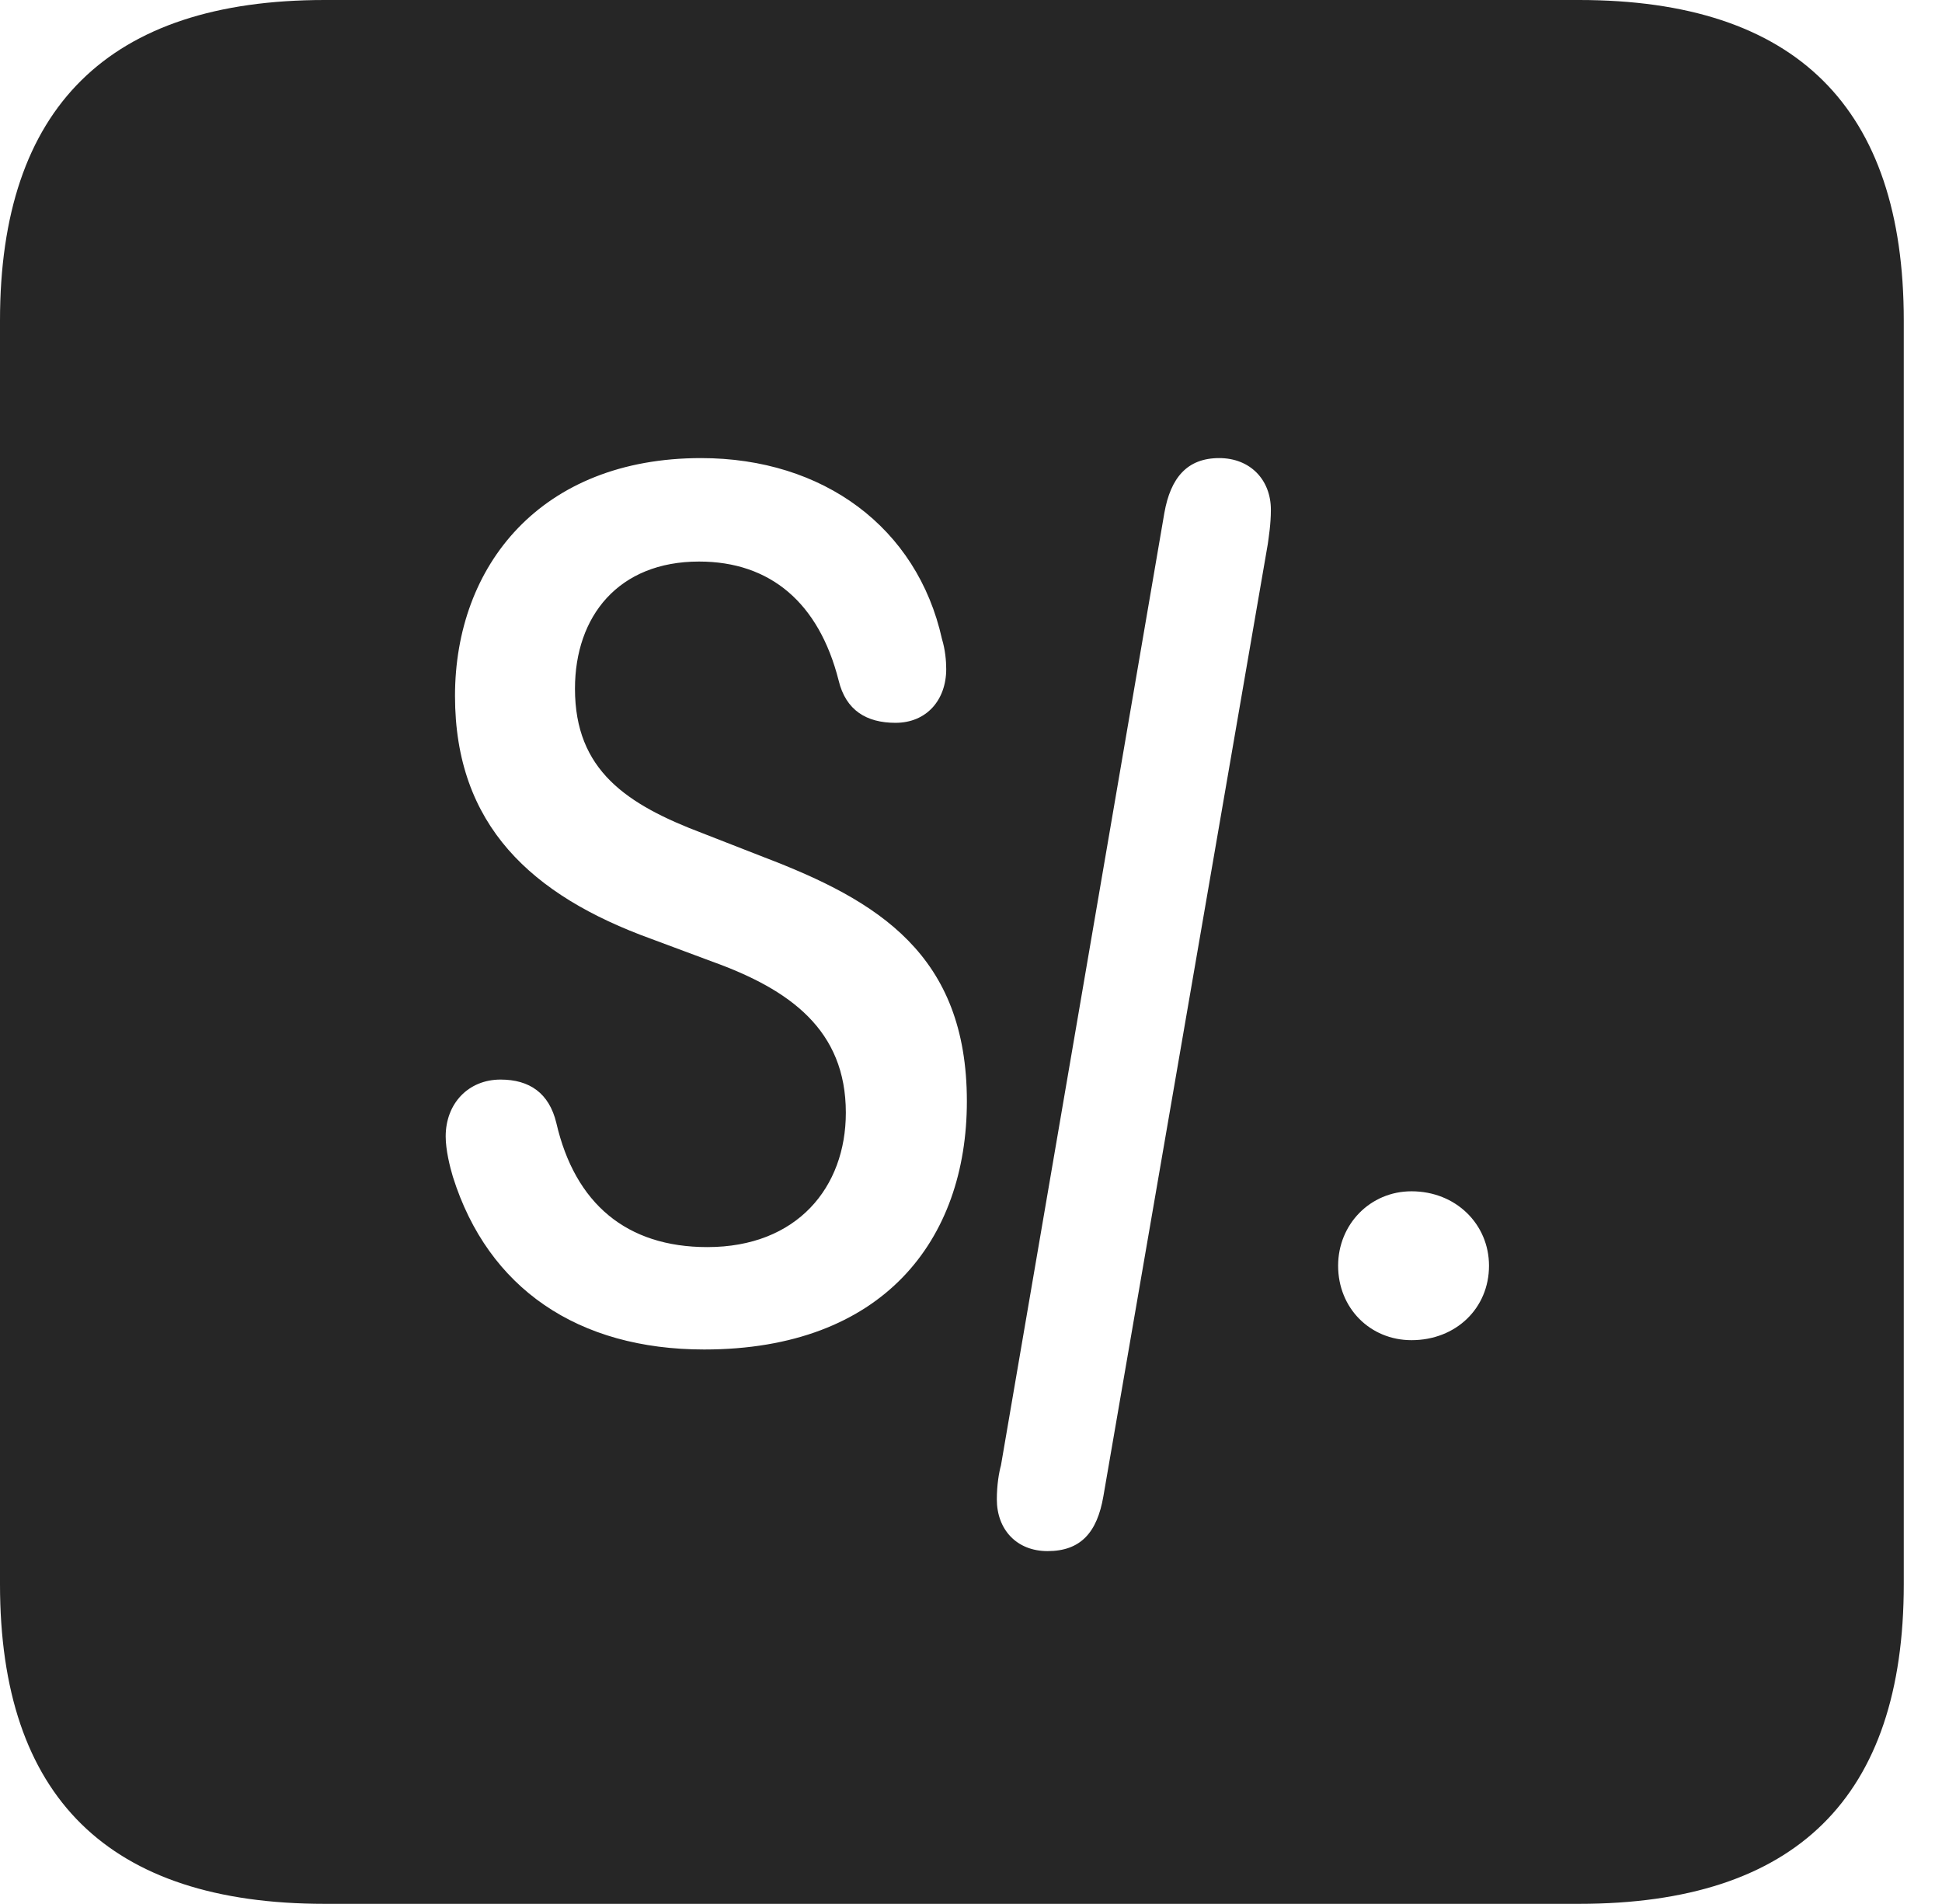 <?xml version="1.0" encoding="UTF-8"?>
<!--Generator: Apple Native CoreSVG 341-->
<!DOCTYPE svg
PUBLIC "-//W3C//DTD SVG 1.1//EN"
       "http://www.w3.org/Graphics/SVG/1.1/DTD/svg11.dtd">
<svg version="1.1" xmlns="http://www.w3.org/2000/svg" xmlns:xlink="http://www.w3.org/1999/xlink" viewBox="0 0 18.34 17.979">
 <g>
  <rect height="17.979" opacity="0" width="18.34" x="0" y="0"/>
  <path d="M17.979 3.027L17.979 14.961C17.979 16.973 16.963 17.979 14.912 17.979L3.066 17.979C1.025 17.979 0 16.973 0 14.961L0 3.027C0 1.016 1.025 0 3.066 0L14.912 0C16.963 0 17.979 1.016 17.979 3.027ZM10.996 4.844L9.453 13.838C9.434 13.906 9.414 14.023 9.414 14.16C9.414 14.443 9.6 14.648 9.893 14.648C10.205 14.648 10.361 14.473 10.42 14.131L11.973 5.137C11.982 5.068 12.002 4.951 12.002 4.814C12.002 4.531 11.807 4.326 11.514 4.326C11.211 4.326 11.055 4.512 10.996 4.844ZM4.297 6.572C4.297 7.793 5.02 8.457 6.152 8.867L6.729 9.082C7.461 9.346 7.988 9.727 7.988 10.508C7.988 11.211 7.529 11.777 6.68 11.777C5.918 11.777 5.43 11.367 5.254 10.605C5.186 10.322 5 10.195 4.727 10.195C4.424 10.195 4.209 10.42 4.209 10.732C4.209 10.859 4.248 11.016 4.277 11.113C4.609 12.168 5.459 12.744 6.65 12.744C8.34 12.744 9.131 11.709 9.131 10.4C9.131 9.014 8.291 8.506 7.217 8.096L6.641 7.871C5.918 7.598 5.43 7.275 5.43 6.504C5.43 5.82 5.84 5.303 6.602 5.303C7.275 5.303 7.734 5.693 7.92 6.426C7.988 6.709 8.184 6.826 8.457 6.826C8.75 6.826 8.936 6.611 8.936 6.318C8.936 6.24 8.926 6.133 8.896 6.035C8.662 4.98 7.773 4.326 6.621 4.326C5.107 4.326 4.297 5.342 4.297 6.572ZM12.637 11.953C12.637 12.354 12.94 12.656 13.33 12.656C13.75 12.656 14.062 12.354 14.062 11.953C14.062 11.562 13.75 11.25 13.33 11.25C12.94 11.25 12.637 11.562 12.637 11.953Z" fill="black" fill-opacity="0.85"/>
 </g>
</svg>
